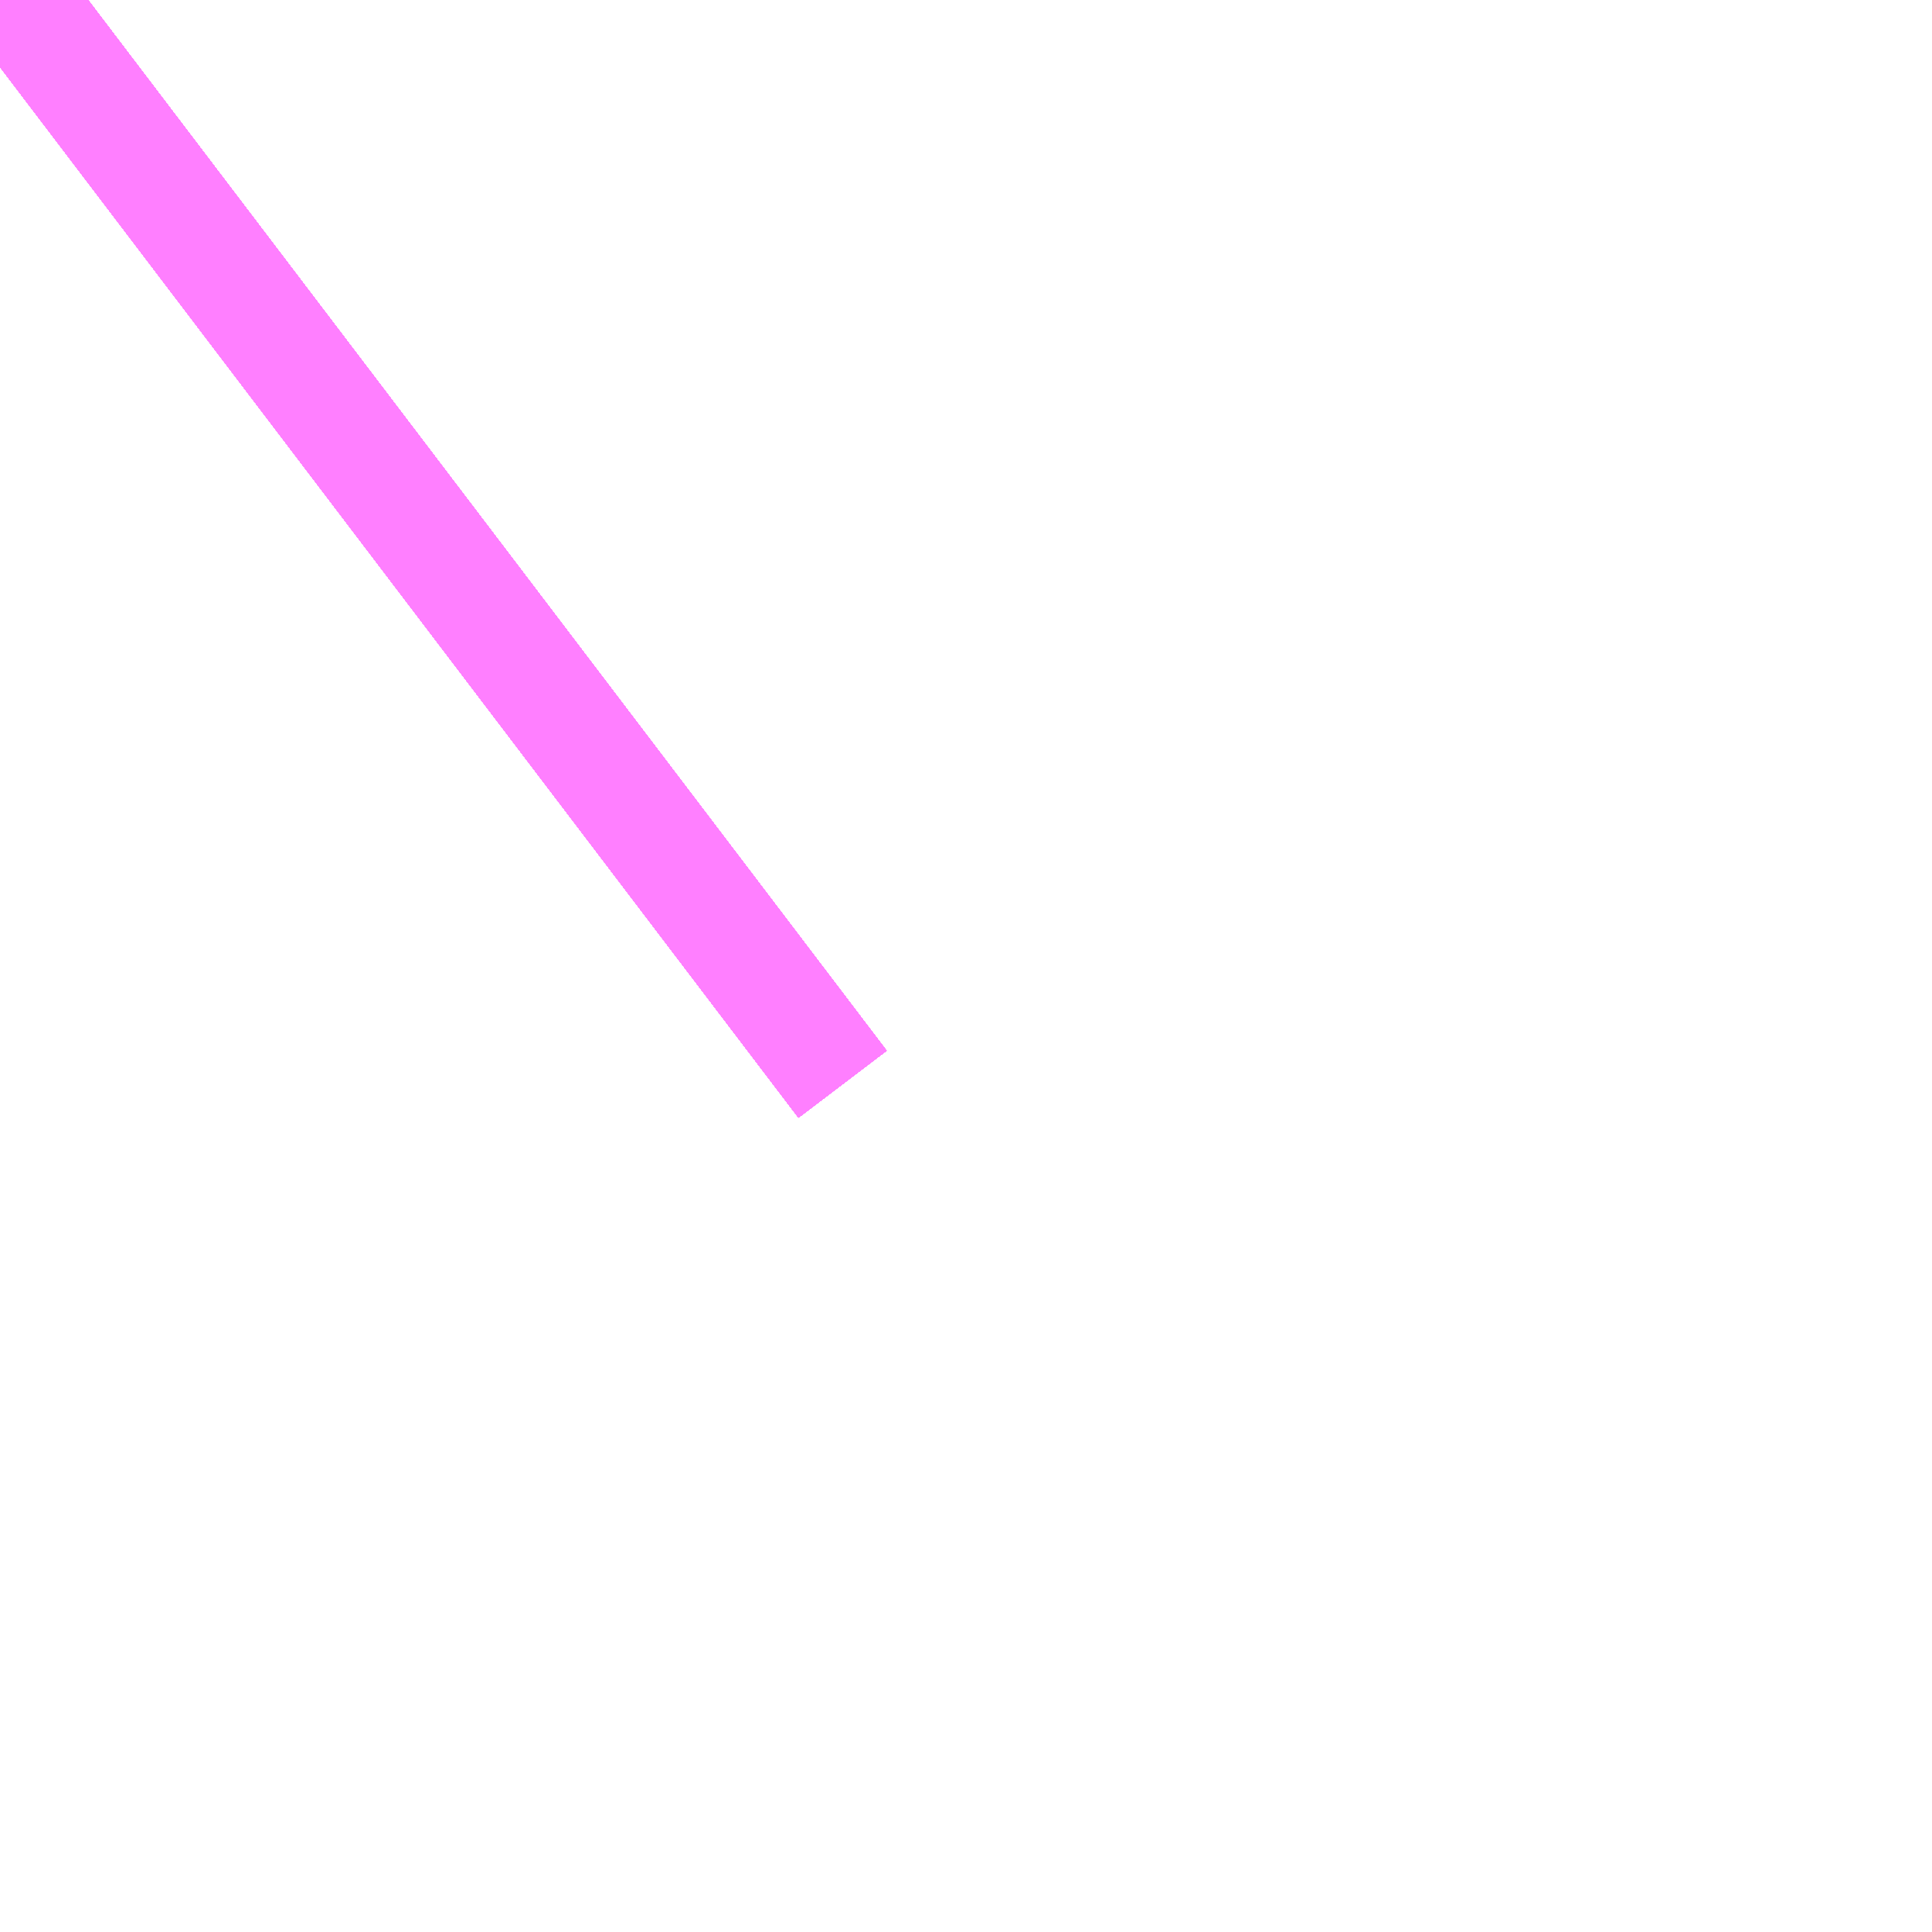 <?xml version="1.0" encoding="UTF-8"?>
<svg  xmlns="http://www.w3.org/2000/svg" xmlns:xlink="http://www.w3.org/1999/xlink" xmlns:go="http://purl.org/svgmap/profile" property="N07_001,N07_002,N07_003,N07_004,N07_005,N07_006,N07_007" viewBox="14095.459 -3863.342 0.549 0.549" go:dataArea="14095.458984375 -3863.34228515625 0.54931640625 0.54931640625" >
<globalCoordinateSystem srsName="http://purl.org/crs/84" transform="matrix(100.0,0.0,0.0,-100.0,0.0,0.0)" />
<defs>
 <g id="p0" >
  <circle cx="0.0" cy="0.0" r="3" stroke="green" stroke-width="0.75" vector-effect="non-scaling-stroke" />
 </g>
</defs>
<g fill="none" fill-rule="evenodd" stroke="#FF00FF" stroke-width="0.75" opacity="0.5" vector-effect="non-scaling-stroke" stroke-linejoin="bevel" >
<path content="1,JRバス東北（株）,うみねこ号,1.0,1.0,1.0," xlink:title="1" d="M14095.459,-3863.323L14095.484,-3863.342"/>
<path content="1,JRバス東北（株）,けんじライナー号,1.0,1.0,1.0," xlink:title="1" d="M14095.459,-3863.323L14095.484,-3863.342"/>
<path content="1,JRバス東北（株）,アーバン号,3.2,4.0,4.0," xlink:title="1" d="M14095.459,-3863.323L14095.484,-3863.342"/>
<path content="1,JRバス東北（株）,キャッスル号,3.0,3.0,3.0," xlink:title="1" d="M14095.459,-3863.323L14095.484,-3863.342"/>
<path content="1,JRバス東北（株）,グリーンライナー号,2.0,2.0,2.0," xlink:title="1" d="M14095.459,-3863.323L14095.484,-3863.342"/>
<path content="1,JRバス東北（株）,ドリーム盛岡・らくちん号,2.2,3.0,3.0," xlink:title="1" d="M14095.459,-3863.323L14095.484,-3863.342"/>
<path content="1,JRバス東北（株）,ドリーム秋田・横浜号,1.0,1.0,1.0," xlink:title="1" d="M14095.484,-3863.342L14095.459,-3863.323"/>
<path content="1,JRバス東北（株）,ブルーシティ号,1.5,1.5,1.5," xlink:title="1" d="M14095.459,-3863.323L14095.484,-3863.342"/>
<path content="1,JRバス東北（株）,ラ・フォーレ号,1.0,1.0,1.0," xlink:title="1" d="M14095.459,-3863.323L14095.484,-3863.342"/>
<path content="1,JRバス東北（株）,仙台～大館線,1.0,1.0,1.0," xlink:title="1" d="M14095.459,-3863.323L14095.484,-3863.342"/>
<path content="1,JRバス東北（株）,仙台～江刺・水沢線,2.0,2.0,2.0," xlink:title="1" d="M14095.459,-3863.323L14095.484,-3863.342"/>
<path content="1,JRバス東北（株）,仙秋号,2.0,2.0,2.0," xlink:title="1" d="M14095.459,-3863.323L14095.484,-3863.342"/>
<path content="1,JRバス関東（株）,ドリーム盛岡号,2.2,3.0,3.0," xlink:title="1" d="M14095.459,-3863.323L14095.484,-3863.342"/>
<path content="1,京浜急行バス（株）,ノクターン号,3.4,4.0,4.0," xlink:title="1" d="M14095.459,-3863.323L14095.484,-3863.342"/>
<path content="1,京浜急行バス（株）,ビーム号,1.0,1.0,1.0," xlink:title="1" d="M14095.484,-3863.342L14095.459,-3863.323"/>
<path content="1,十和田観光電鉄（株）,うみねこ号,4.0,4.0,4.0," xlink:title="1" d="M14095.484,-3863.342L14095.459,-3863.323"/>
<path content="1,十和田観光電鉄（株）,シリウス号,1.0,1.0,1.0," xlink:title="1" d="M14095.484,-3863.342L14095.459,-3863.323"/>
<path content="1,十和田観光電鉄（株）,ブルーシティー号,6.0,6.0,6.0," xlink:title="1" d="M14095.484,-3863.342L14095.459,-3863.323"/>
<path content="1,南部バス（株）,うみねこ号　仙台→八戸,4.0,4.0,4.0," xlink:title="1" d="M14095.459,-3863.323L14095.484,-3863.342"/>
<path content="1,南部バス（株）,うみねこ号　八戸→仙台,4.0,4.0,4.0," xlink:title="1" d="M14095.484,-3863.342L14095.459,-3863.323"/>
<path content="1,国際興業（株）,けせんライナー,1.0,1.0,1.0," xlink:title="1" d="M14095.459,-3863.323L14095.484,-3863.342"/>
<path content="1,国際興業（株）,イーハトープ号,1.0,1.0,1.0," xlink:title="1" d="M14095.459,-3863.323L14095.484,-3863.342"/>
<path content="1,国際興業（株）,シリウス号,1.0,1.0,1.0," xlink:title="1" d="M14095.459,-3863.323L14095.484,-3863.342"/>
<path content="1,国際興業（株）,ジュピター号,1.0,1.0,1.0," xlink:title="1" d="M14095.459,-3863.323L14095.484,-3863.342"/>
<path content="1,国際興業（株）,ドリーム盛岡（らくちん）号,2.2,3.0,3.0," xlink:title="1" d="M14095.459,-3863.323L14095.484,-3863.342"/>
<path content="1,国際興業（株）,遠野・釜石号,1.0,1.0,1.0," xlink:title="1" d="M14095.459,-3863.323L14095.484,-3863.342"/>
<path content="1,宮城交通（株）,うみねこ,1.0,1.0,1.0," xlink:title="1" d="M14095.459,-3863.323L14095.484,-3863.342"/>
<path content="1,宮城交通（株）,アーバン,3.2,4.0,4.0," xlink:title="1" d="M14095.459,-3863.323L14095.484,-3863.342"/>
<path content="1,宮城交通（株）,キャッスル,3.0,3.0,3.0," xlink:title="1" d="M14095.459,-3863.323L14095.484,-3863.342"/>
<path content="1,宮城交通（株）,ブルーシティ,1.5,1.5,1.5," xlink:title="1" d="M14095.459,-3863.323L14095.484,-3863.342"/>
<path content="1,宮城交通（株）,仙台～佐沼線,8.0,8.0,8.0," xlink:title="1" d="M14095.459,-3863.323L14095.484,-3863.342"/>
<path content="1,宮城交通（株）,仙台～大船渡線,2.0,2.0,2.0," xlink:title="1" d="M14095.459,-3863.323L14095.484,-3863.342"/>
<path content="1,宮城交通（株）,仙台～栗駒線,2.0,2.0,2.0," xlink:title="1" d="M14095.459,-3863.323L14095.484,-3863.342"/>
<path content="1,宮城交通（株）,仙台～気仙沼線,3.0,3.0,3.0," xlink:title="1" d="M14095.459,-3863.323L14095.484,-3863.342"/>
<path content="1,宮城交通（株）,仙台～釜石線,1.0,1.0,1.0," xlink:title="1" d="M14095.459,-3863.323L14095.484,-3863.342"/>
<path content="1,宮城交通（株）,仙秋,4.0,4.0,4.0," xlink:title="1" d="M14095.459,-3863.323L14095.484,-3863.342"/>
<path content="1,宮城交通（株）,南三陸～仙台線,3.0,3.0,3.0," xlink:title="1" d="M14095.459,-3863.323L14095.484,-3863.342"/>
<path content="1,小田急シティバス（株）,フローラ号,1.0,1.0,1.0," xlink:title="1" d="M14095.459,-3863.323L14095.484,-3863.342"/>
<path content="1,小田急バス（株）,フローラ号,1.0,1.0,1.0," xlink:title="1" d="M14095.459,-3863.323L14095.484,-3863.342"/>
<path content="1,岩手急行バス（株）,一ノ関仙台線,19.0,19.0,19.0," xlink:title="1" d="M14095.459,-3863.323L14095.484,-3863.342"/>
<path content="1,岩手県交通（株）,けせんライナー,1.0,1.0,1.0," xlink:title="1" d="M14095.459,-3863.323L14095.484,-3863.342"/>
<path content="1,岩手県交通（株）,けんじライナー,2.0,2.0,2.0," xlink:title="1" d="M14095.459,-3863.323L14095.484,-3863.342"/>
<path content="1,岩手県交通（株）,アーバン号,3.2,4.0,4.0," xlink:title="1" d="M14095.459,-3863.323L14095.484,-3863.342"/>
<path content="1,岩手県交通（株）,イーハトーブ号,1.0,1.0,1.0," xlink:title="1" d="M14095.459,-3863.323L14095.484,-3863.342"/>
<path content="1,岩手県交通（株）,ドリーム盛岡（らくちん）号,2.3,3.0,3.0," xlink:title="1" d="M14095.459,-3863.323L14095.484,-3863.342"/>
<path content="1,岩手県交通（株）,一関・仙台線,0.5,0.5,0.5," xlink:title="1" d="M14095.484,-3863.342L14095.459,-3863.323"/>
<path content="1,岩手県交通（株）,大船渡・仙台線,2.0,2.0,2.0," xlink:title="1" d="M14095.484,-3863.342L14095.459,-3863.323"/>
<path content="1,岩手県交通（株）,平泉中尊寺号,0.5,0.5,0.5," xlink:title="1" d="M14095.459,-3863.323L14095.484,-3863.342"/>
<path content="1,岩手県交通（株）,江刺・仙台線,2.0,2.0,2.0," xlink:title="1" d="M14095.459,-3863.323L14095.484,-3863.342"/>
<path content="1,岩手県交通（株）,盛岡・横浜線,1.0,1.0,1.0," xlink:title="1" d="M14095.459,-3863.323L14095.484,-3863.342"/>
<path content="1,岩手県交通（株）,遠野・釜石号,1.0,1.0,1.0," xlink:title="1" d="M14095.459,-3863.323L14095.484,-3863.342"/>
<path content="1,岩手県交通（株）,釜石・仙台線,1.0,1.0,1.0," xlink:title="1" d="M14095.484,-3863.342L14095.459,-3863.323"/>
<path content="1,岩手県北自動車（株）,BEAM-1　宮古・盛岡南⇔浜松町・品川,1.0,1.0,1.0," xlink:title="1" d="M14095.459,-3863.323L14095.484,-3863.342"/>
<path content="1,岩手県北自動車（株）,アーバン号　盛岡⇔仙台,3.2,4.0,4.0," xlink:title="1" d="M14095.459,-3863.323L14095.484,-3863.342"/>
<path content="1,弘南バス（株）,アップル号,1.0,1.0,1.0," xlink:title="1" d="M14095.484,-3863.342L14095.459,-3863.323"/>
<path content="1,弘南バス（株）,キャッスル号,6.0,6.0,6.0," xlink:title="1" d="M14095.484,-3863.342L14095.459,-3863.323"/>
<path content="1,弘南バス（株）,スカイ号,1.0,1.0,1.0," xlink:title="1" d="M14095.484,-3863.342L14095.459,-3863.323"/>
<path content="1,弘南バス（株）,ノクターン号,1.0,1.0,1.0," xlink:title="1" d="M14095.484,-3863.342L14095.459,-3863.323"/>
<path content="1,弘南バス（株）,パンダ号,3.0,3.0,3.0," xlink:title="1" d="M14095.484,-3863.342L14095.459,-3863.323"/>
<path content="1,弘南バス（株）,ブルーシティー号,4.0,4.0,4.0," xlink:title="1" d="M14095.484,-3863.342L14095.459,-3863.323"/>
<path content="1,弘南バス（株）,津軽号,1.0,1.0,1.0," xlink:title="1" d="M14095.459,-3863.323L14095.484,-3863.342"/>
<path content="1,東日本急行（株）,一ノ関～仙台線,19.0,19.0,19.0," xlink:title="1" d="M14095.459,-3863.323L14095.484,-3863.342"/>
<path content="1,東日本急行（株）,仙台～盛岡線,16.0,20.0,20.0," xlink:title="1" d="M14095.484,-3863.342L14095.459,-3863.323"/>
<path content="1,東日本急行（株）,佐野・平泉駅前・中尊寺～仙台線,1.1,1.1,1.1," xlink:title="1" d="M14095.459,-3863.323L14095.484,-3863.342"/>
<path content="1,東日本急行（株）,登米（迫）～若柳～仙台線,8.0,8.0,8.0," xlink:title="1" d="M14095.459,-3863.323L14095.484,-3863.342"/>
<path content="1,東日本急行（株）,金成庁舎前・くりこま高原駅前・一迫総合支所前～築館～仙台線,15.0,15.0,15.0," xlink:title="1" d="M14095.484,-3863.342L14095.459,-3863.323"/>
<path content="1,江ノ電バス藤沢,レイク＆ポート号,1.0,1.0,1.0," xlink:title="1" d="M14095.459,-3863.323L14095.484,-3863.342"/>
<path content="1,秋北バス（株）,ジュピター号,1.0,1.0,1.0," xlink:title="1" d="M14095.459,-3863.323L14095.484,-3863.342"/>
<path content="1,秋北バス（株）,二ツ井・能代～仙台線,1.0,1.0,1.0," xlink:title="1" d="M14095.459,-3863.323L14095.484,-3863.342"/>
<path content="1,秋北バス（株）,大館・鹿角～仙台線,3.0,3.0,3.0," xlink:title="1" d="M14095.459,-3863.323L14095.484,-3863.342"/>
<path content="1,秋田中央交通（株）,フローラ号,1.0,1.0,1.0," xlink:title="1" d="M14095.484,-3863.342L14095.459,-3863.323"/>
<path content="1,秋田中央交通（株）,仙秋号,4.0,4.0,4.0," xlink:title="1" d="M14095.484,-3863.342L14095.459,-3863.323"/>
<path content="1,羽後交通（株）,グリーンライナー号,4.0,4.0,4.0," xlink:title="1" d="M14095.459,-3863.323L14095.484,-3863.342"/>
<path content="1,羽後交通（株）,レーク＆ポート号,1.0,1.0,1.0," xlink:title="1" d="M14095.484,-3863.342L14095.459,-3863.323"/>
</g>
</svg>
